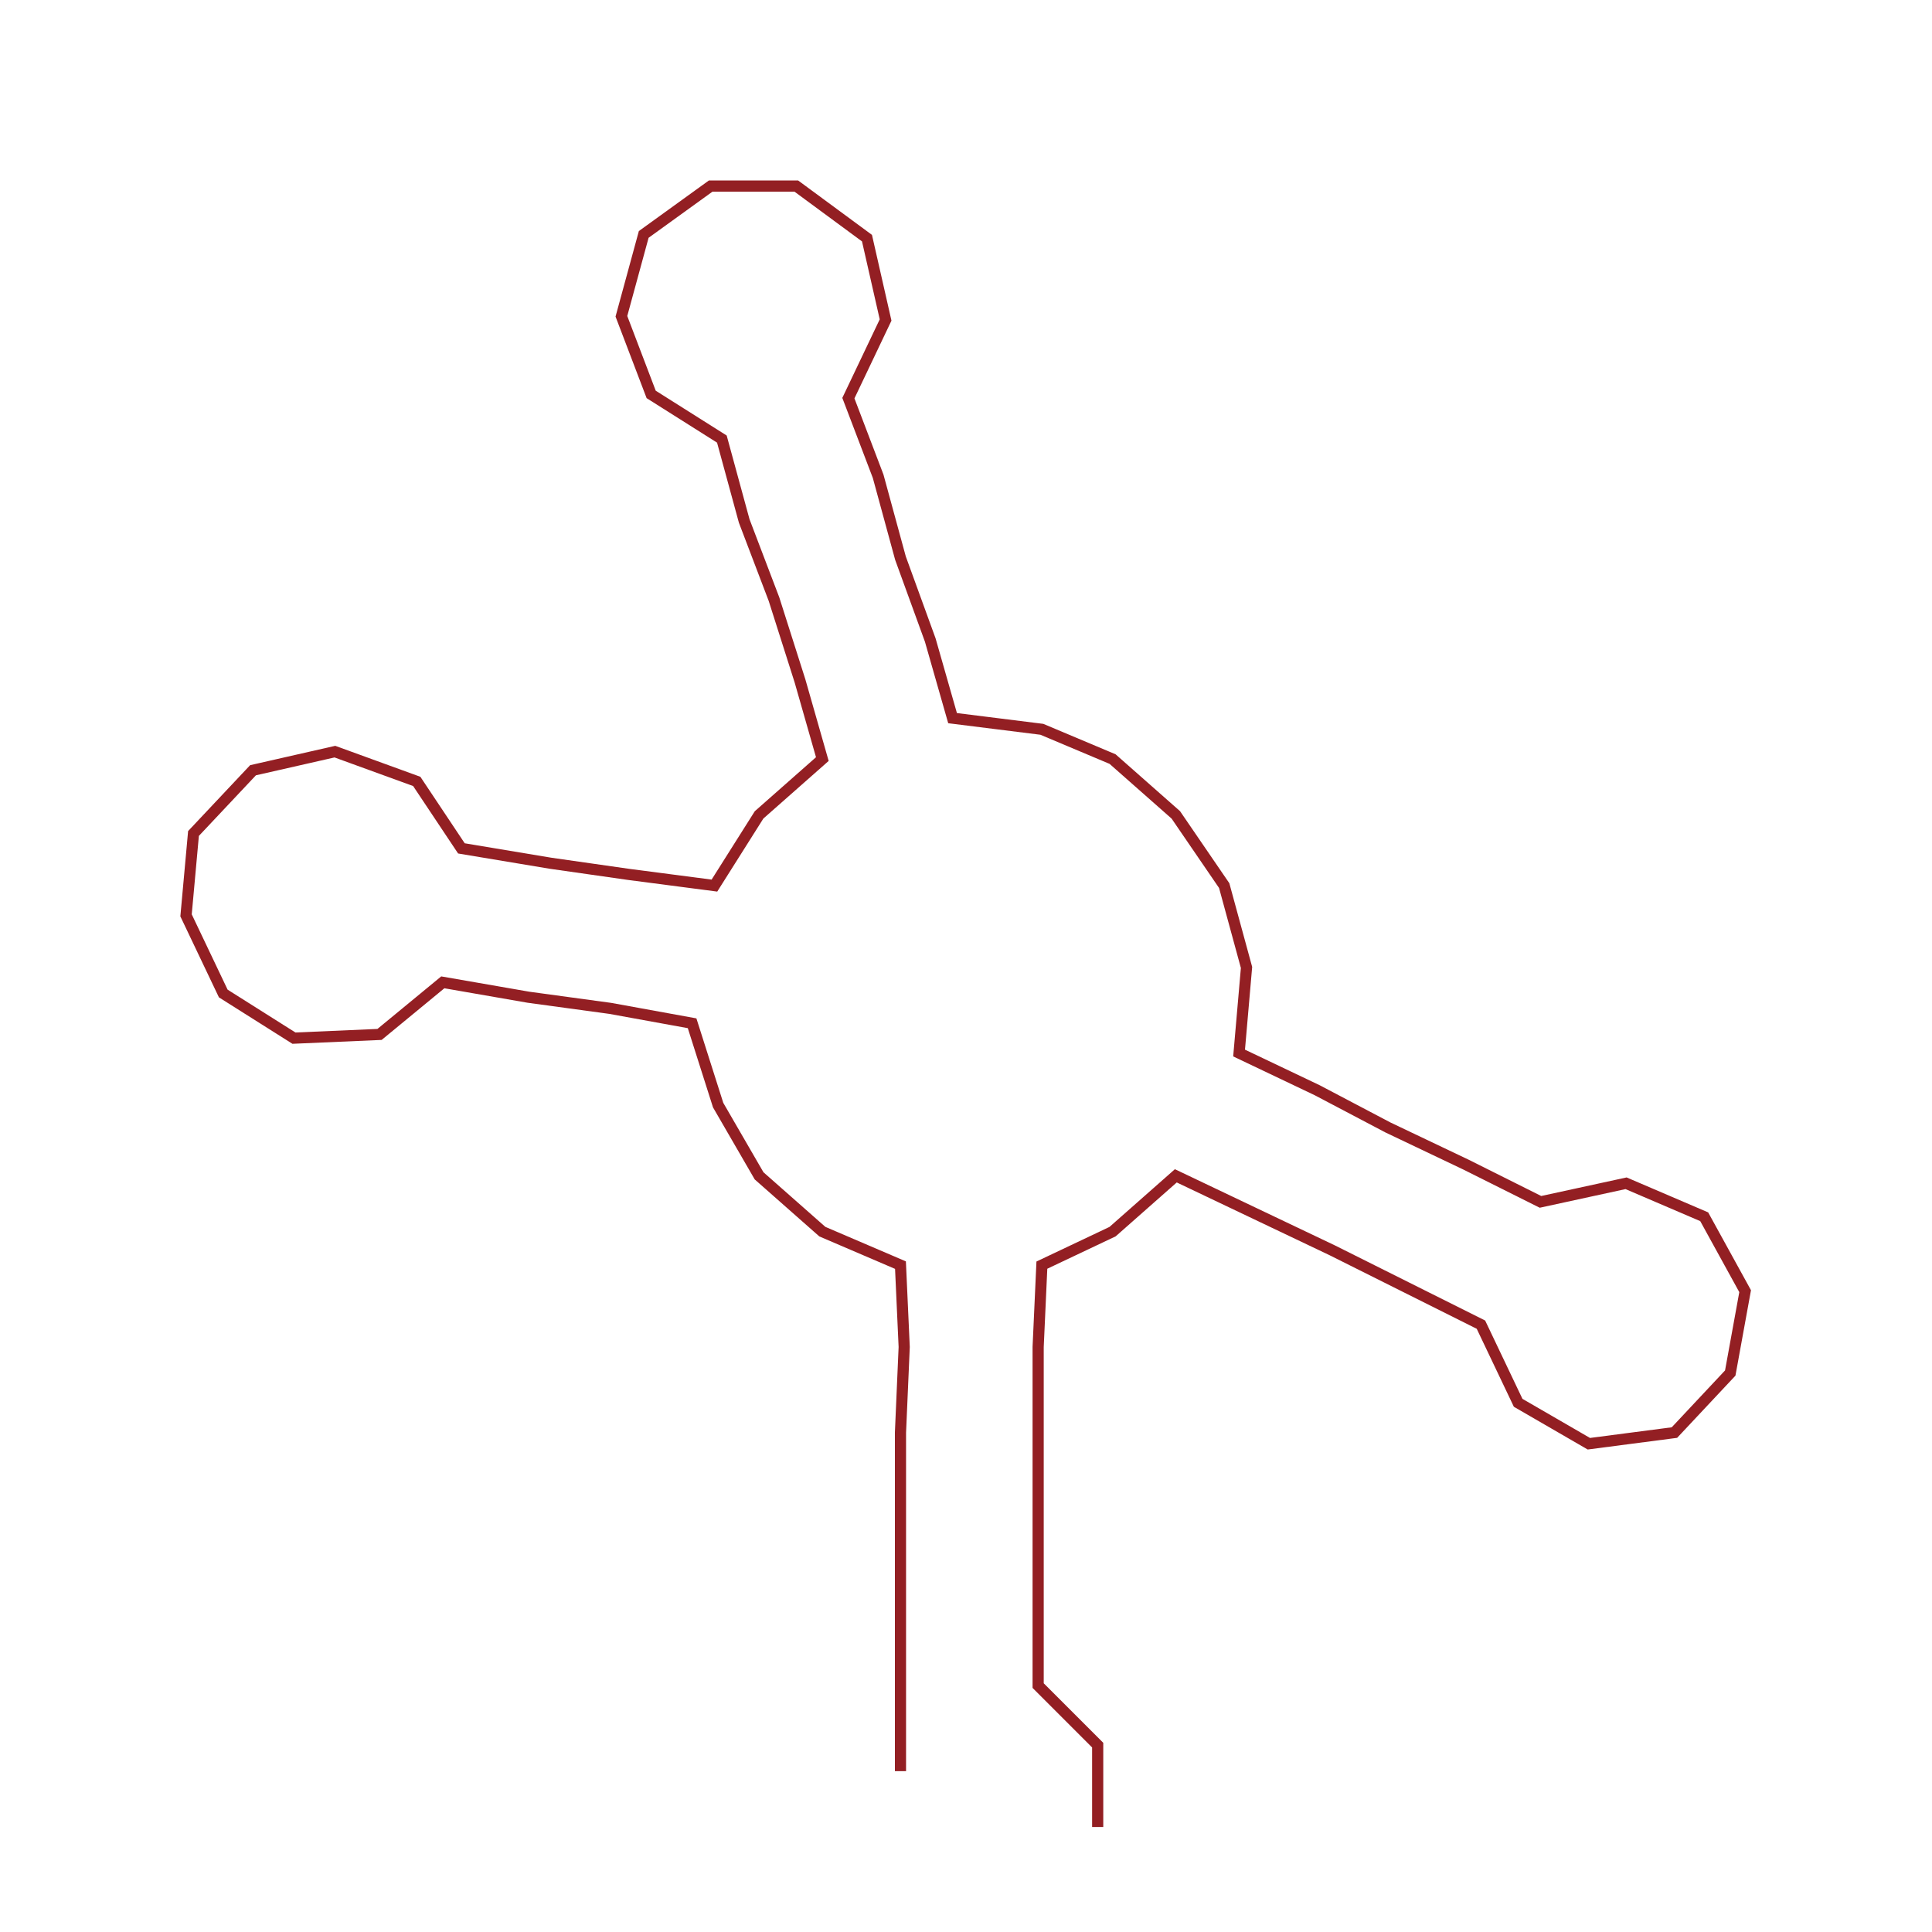 <ns0:svg xmlns:ns0="http://www.w3.org/2000/svg" width="299.961px" height="300px" viewBox="0 0 519.22 519.288"><ns0:path style="stroke:#931f23;stroke-width:3px;fill:none;" d="M242 476 L242 476 L242 453 L242 430 L242 408 L242 385 L243 362 L242 340 L221 331 L204 316 L193 297 L186 275 L164 271 L142 268 L119 264 L102 278 L79 279 L60 267 L50 246 L52 224 L68 207 L90 202 L112 210 L124 228 L148 232 L169 235 L192 238 L204 219 L221 204 L215 183 L208 161 L200 140 L194 118 L175 106 L167 85 L173 63 L191 50 L214 50 L233 64 L238 86 L228 107 L236 128 L242 150 L250 172 L256 193 L280 196 L299 204 L316 219 L329 238 L335 260 L333 283 L354 293 L373 303 L394 313 L414 323 L437 318 L458 327 L469 347 L465 369 L450 385 L427 388 L408 377 L398 356 L378 346 L358 336 L337 326 L316 316 L299 331 L280 340 L279 362 L279 385 L279 408 L279 430 L279 453 L295 469 L295 491" /></ns0:svg>